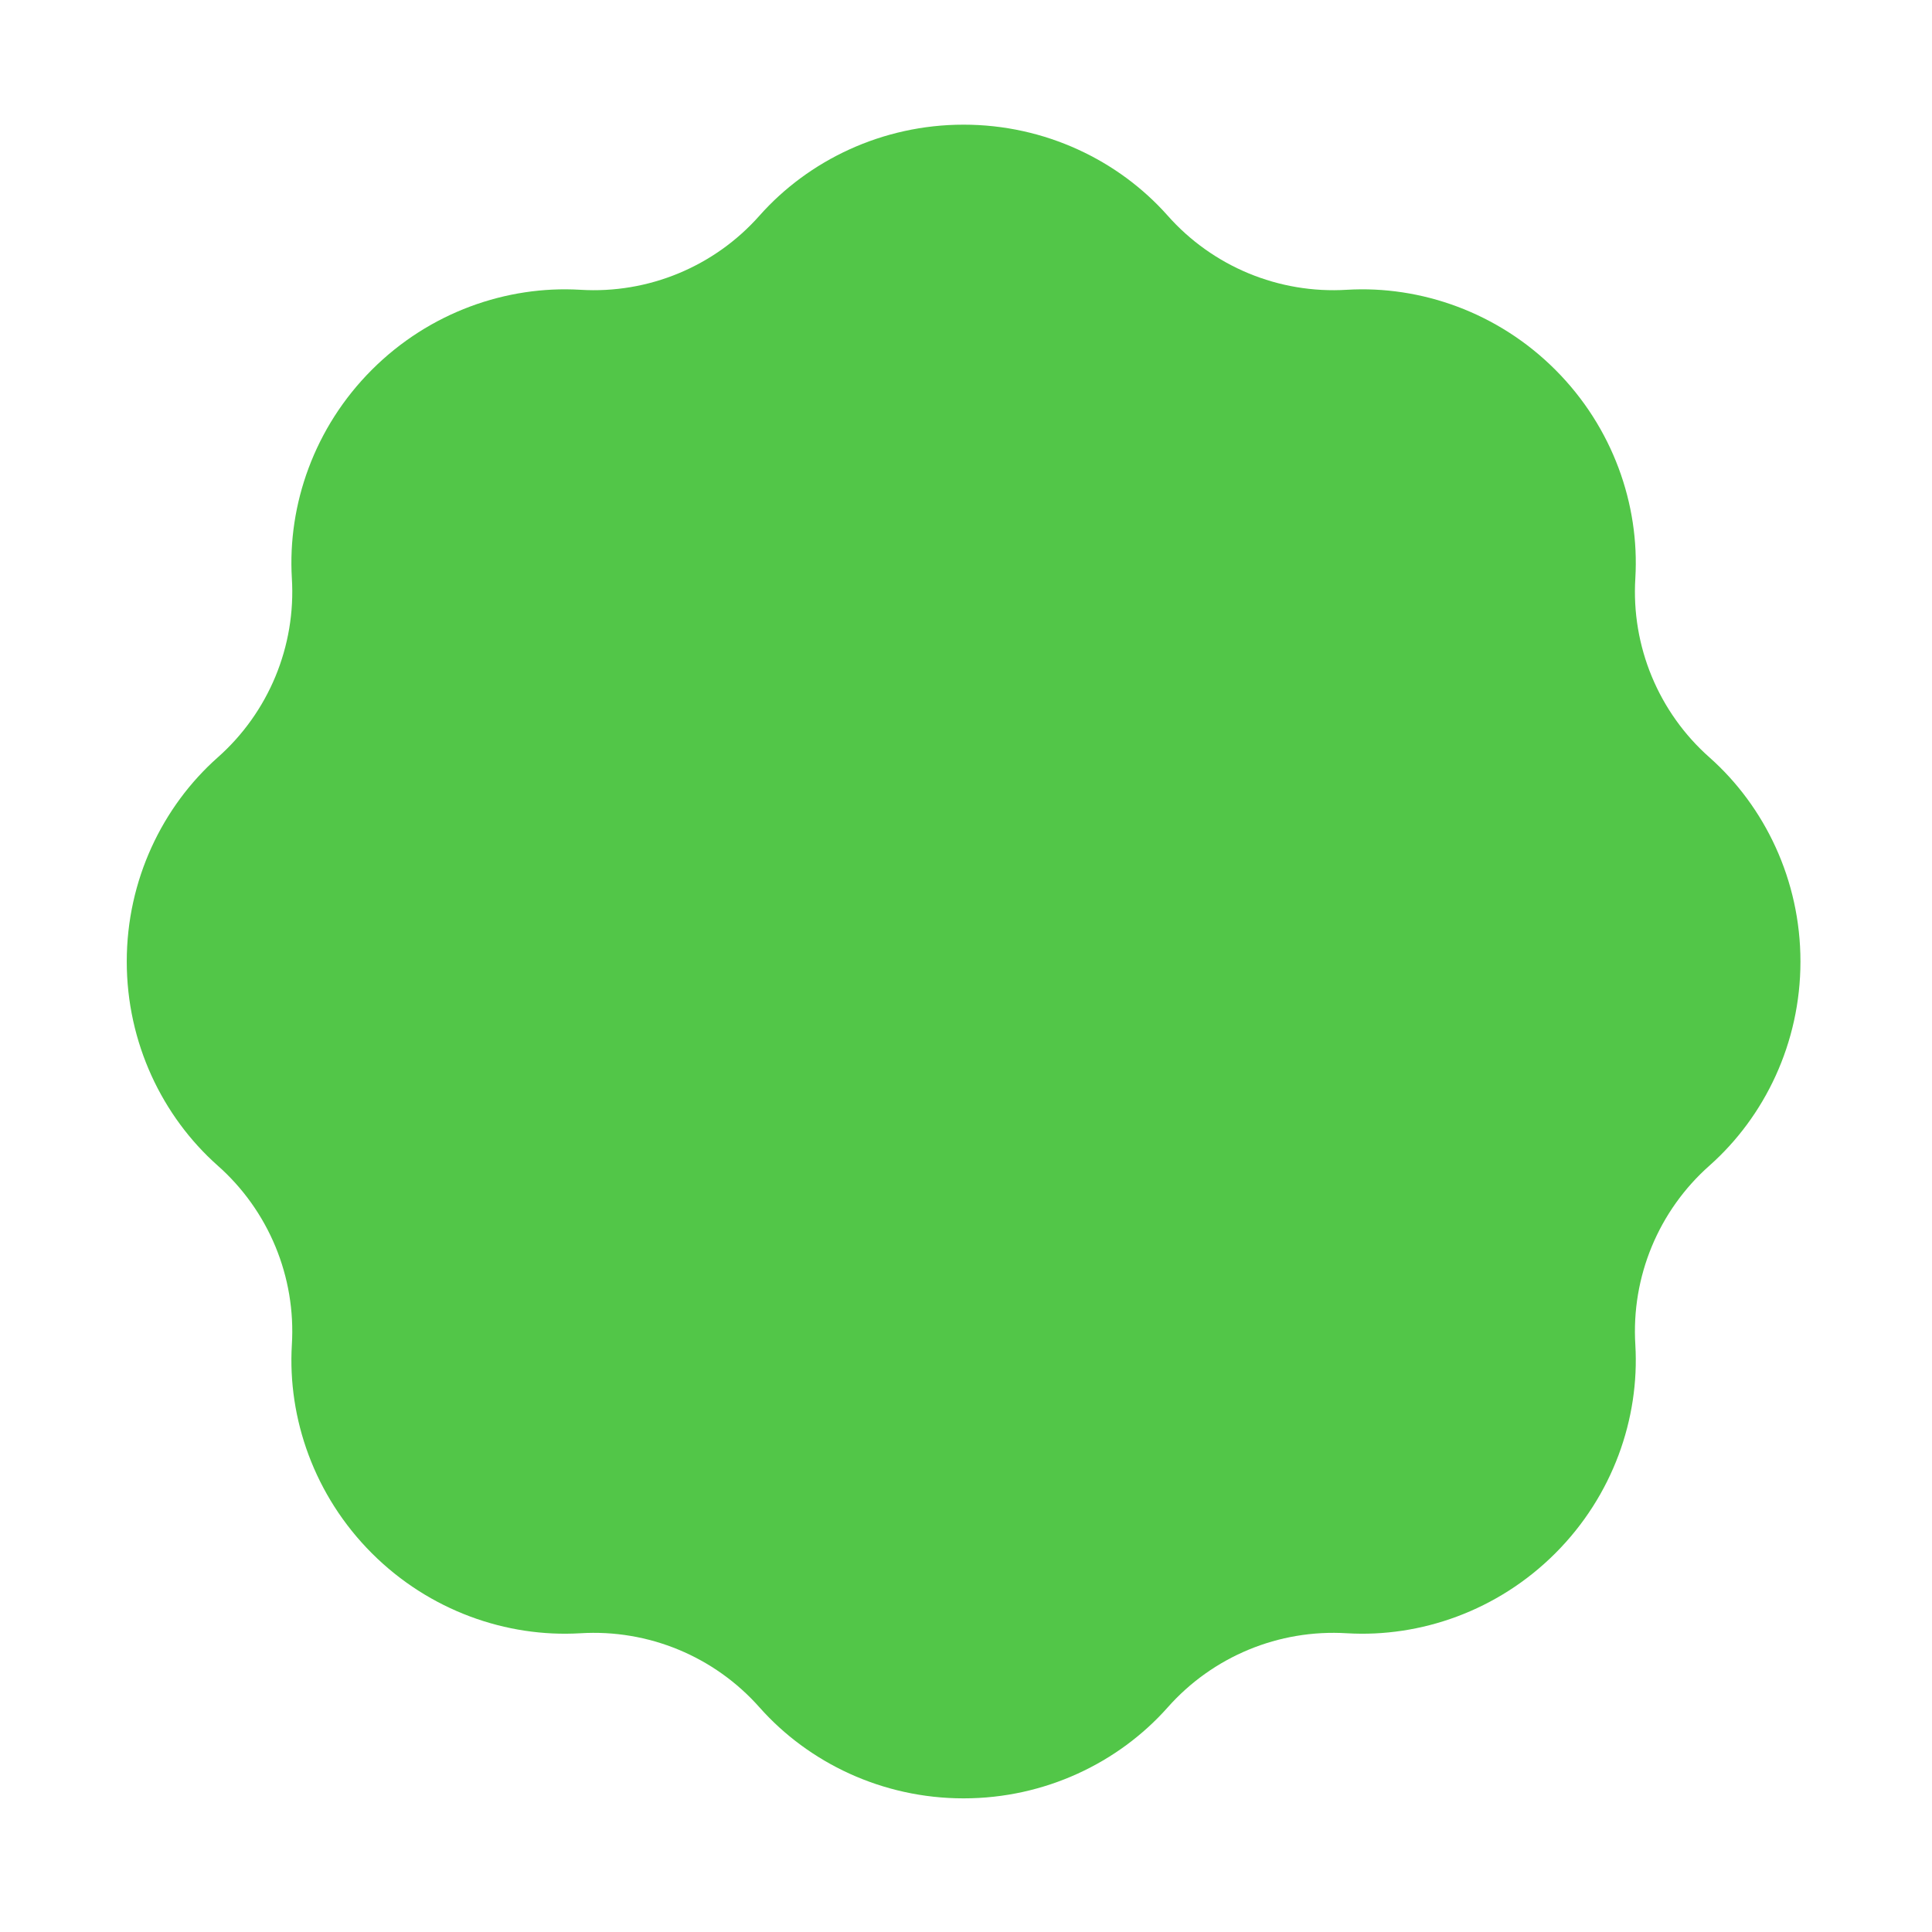 <?xml version="1.0" encoding="UTF-8" standalone="no"?>
<!DOCTYPE svg PUBLIC "-//W3C//DTD SVG 1.1//EN" "http://www.w3.org/Graphics/SVG/1.1/DTD/svg11.dtd">
<svg width="100%" height="100%" viewBox="0 0 185 185" version="1.1" xmlns="http://www.w3.org/2000/svg" xmlns:xlink="http://www.w3.org/1999/xlink" xml:space="preserve" xmlns:serif="http://www.serif.com/" style="fill-rule:evenodd;clip-rule:evenodd;stroke-linejoin:round;stroke-miterlimit:2;">
    <g transform="matrix(1,0,0,1,-870,-213)">
        <g id="shape10" transform="matrix(1.009,0,0,1.009,1135.94,213.372)">
            <rect x="-263.443" y="0" width="182.448" height="182.448" style="fill:none;"/>
            <g id="shape101" serif:id="shape10" transform="matrix(1.099,0,0,1.099,-262.591,0.41)">
                <rect x="0" y="0" width="164.321" height="164.321" style="fill:none;"/>
                <g transform="matrix(0.903,0,0,0.903,-316.877,-319.921)">
                    <path d="M405.42,381.213C411.929,381.615 418.259,378.993 422.577,374.105C427.256,368.841 434.288,365.424 442.079,365.424C449.871,365.424 456.903,368.841 461.58,374.106C465.898,378.993 472.229,381.615 478.738,381.213C485.769,380.798 493.157,383.354 498.666,388.864C504.176,394.373 506.732,401.761 506.317,408.792C505.915,415.301 508.537,421.631 513.425,425.949C518.689,430.627 522.106,437.659 522.106,445.451C522.106,453.242 518.689,460.274 513.424,464.952C508.537,469.27 505.915,475.601 506.317,482.11C506.732,489.141 504.176,496.529 498.666,502.038C493.157,507.548 485.769,510.104 478.738,509.689C472.229,509.286 465.898,511.909 461.581,516.796C456.902,522.06 449.871,525.477 442.079,525.477C434.288,525.477 427.256,522.06 422.578,516.795C418.26,511.908 411.929,509.286 405.42,509.689C398.389,510.104 391.001,507.548 385.492,502.038C379.982,496.529 377.426,489.141 377.841,482.11C378.244,475.601 375.621,469.27 370.734,464.953C365.47,460.274 362.053,453.242 362.053,445.451C362.053,437.659 365.47,430.628 370.734,425.95C375.622,421.632 378.244,415.301 377.841,408.792C377.426,401.761 379.982,394.373 385.492,388.864C391.001,383.354 398.389,380.798 405.42,381.213Z" style="fill:rgb(82,198,72);"/>
                </g>
            </g>
        </g>
    </g>
</svg>
